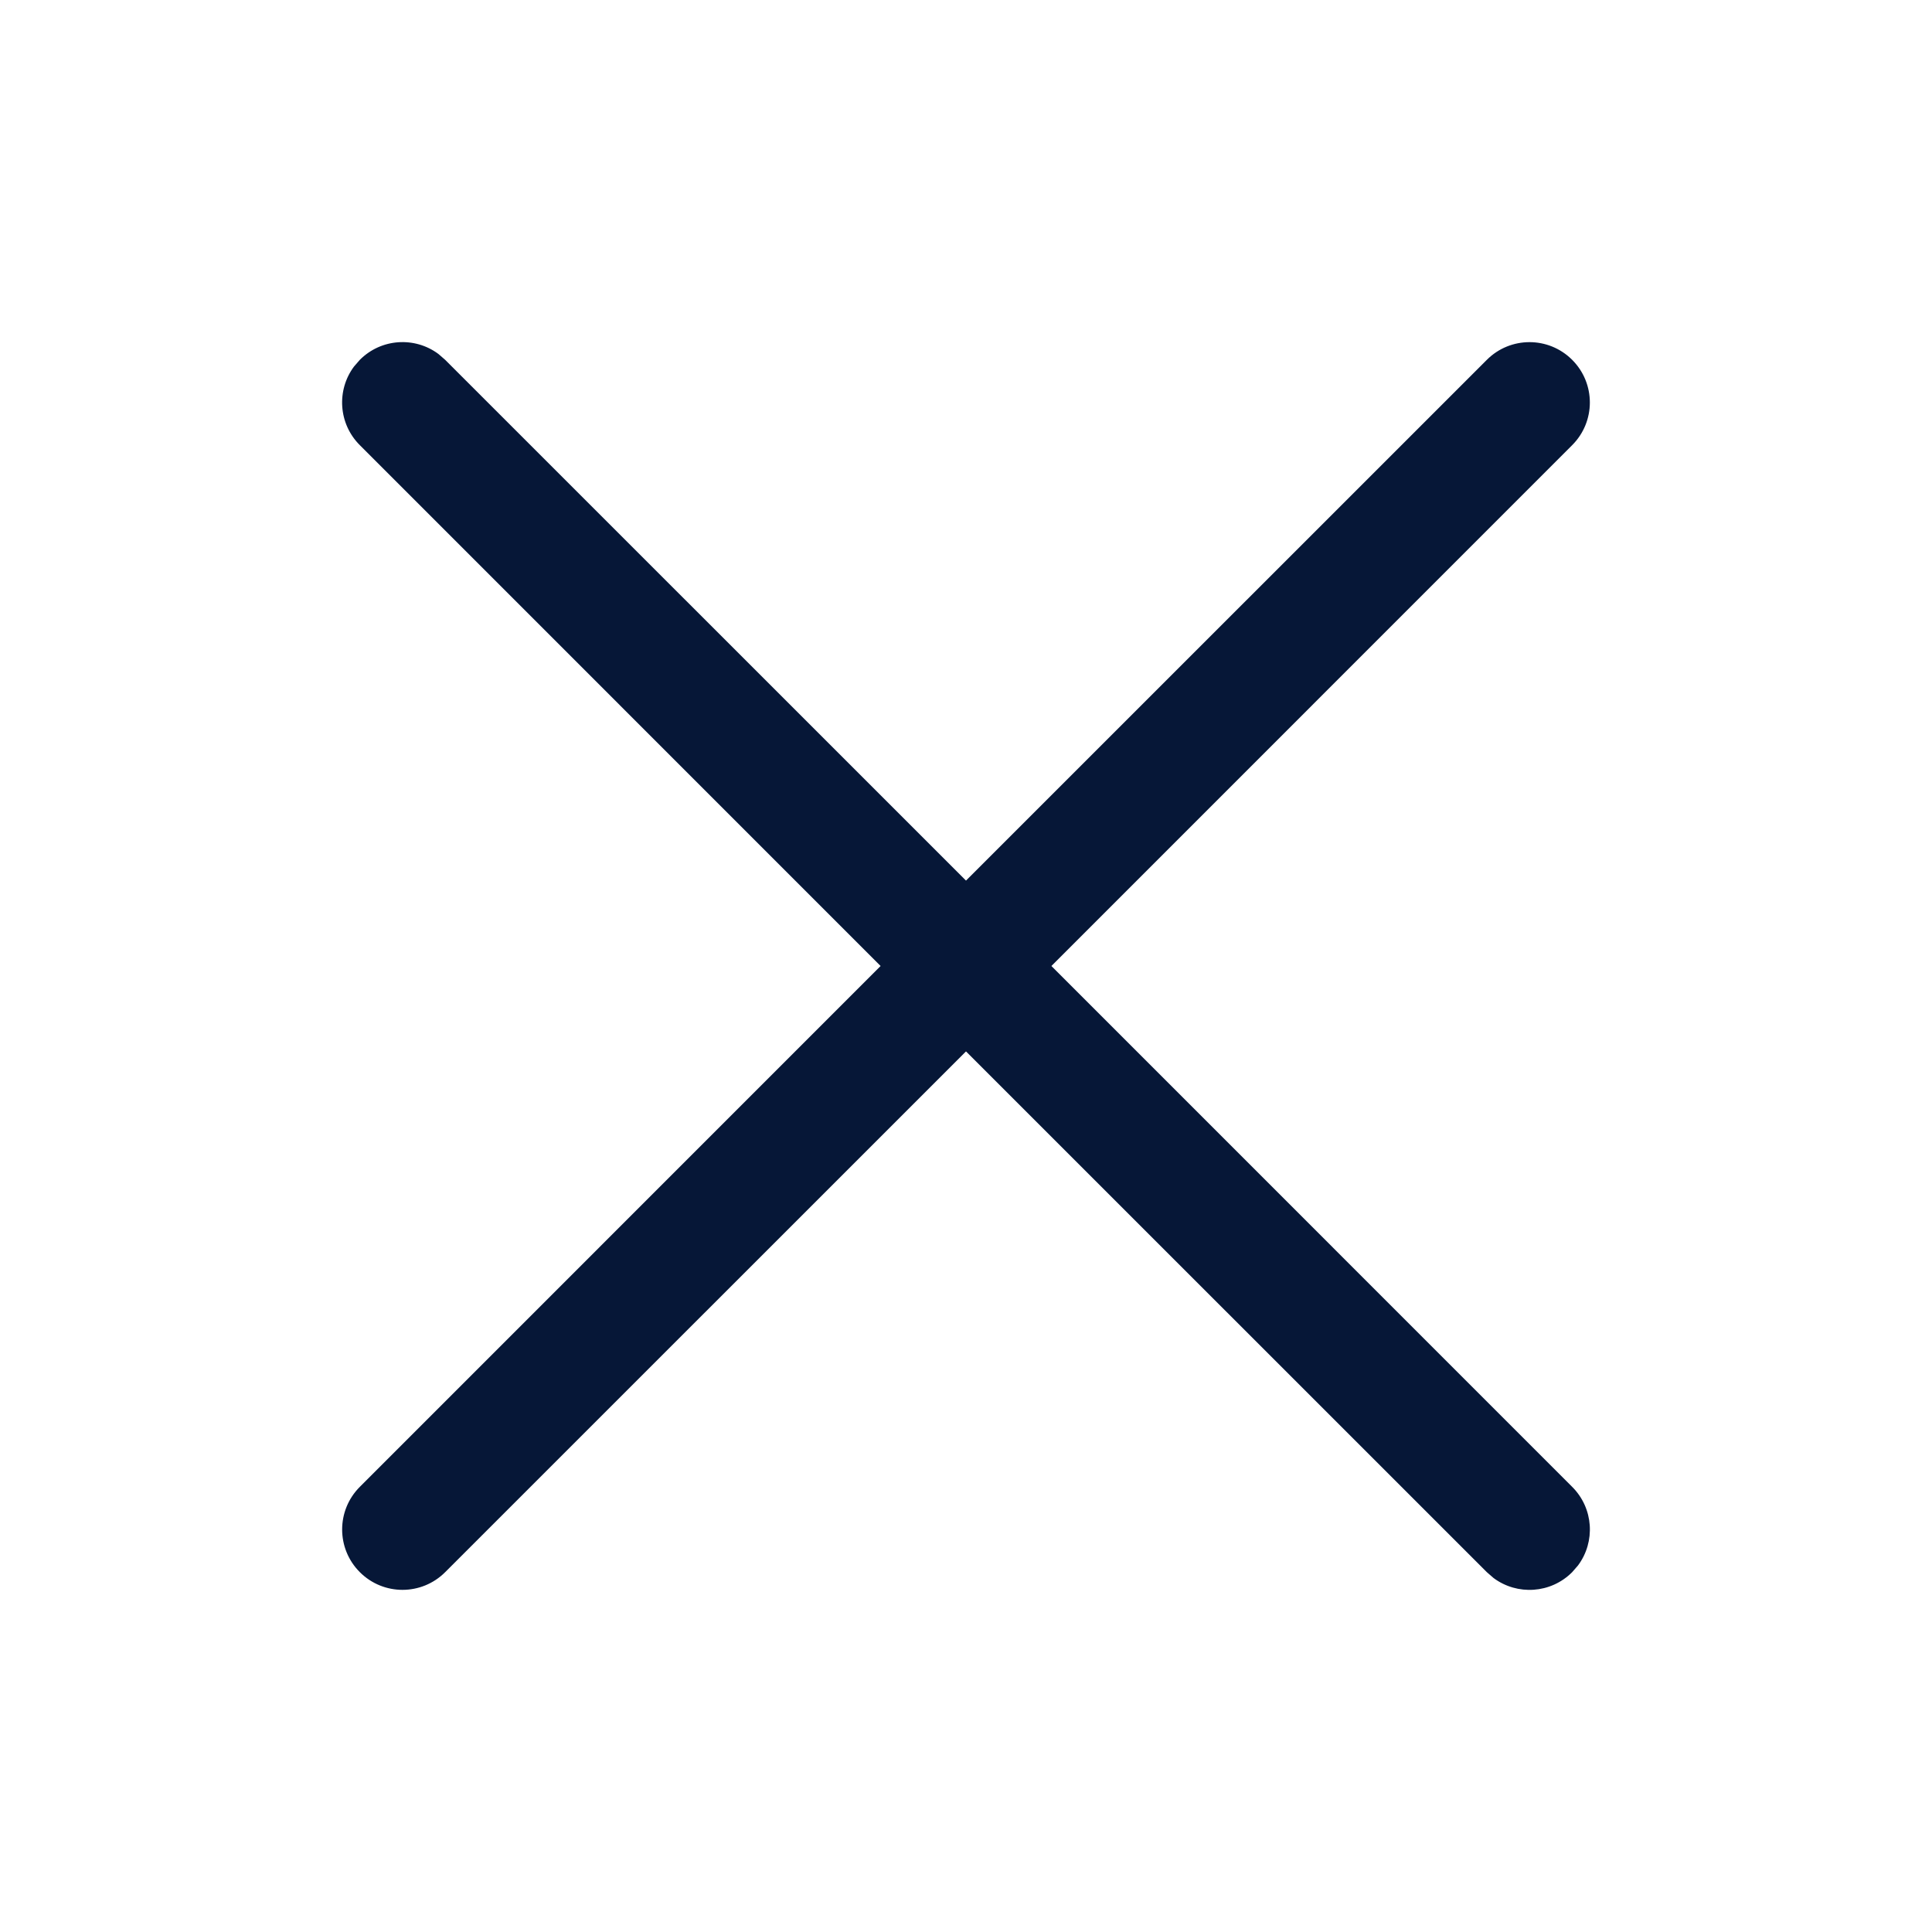<svg width="24" height="24" viewBox="0 0 24 24" fill="none" xmlns="http://www.w3.org/2000/svg">
<path d="M4.397 4.554L4.47 4.47C4.736 4.203 5.153 4.179 5.446 4.397L5.53 4.47L12 10.939L18.47 4.47C18.763 4.177 19.237 4.177 19.53 4.47C19.823 4.763 19.823 5.237 19.53 5.53L13.061 12L19.53 18.47C19.797 18.736 19.821 19.153 19.603 19.446L19.53 19.53C19.264 19.797 18.847 19.821 18.554 19.603L18.47 19.53L12 13.061L5.53 19.53C5.237 19.823 4.763 19.823 4.47 19.53C4.177 19.237 4.177 18.763 4.47 18.47L10.939 12L4.47 5.53C4.203 5.264 4.179 4.847 4.397 4.554L4.47 4.47L4.397 4.554Z" fill="#061737"/>
</svg>
